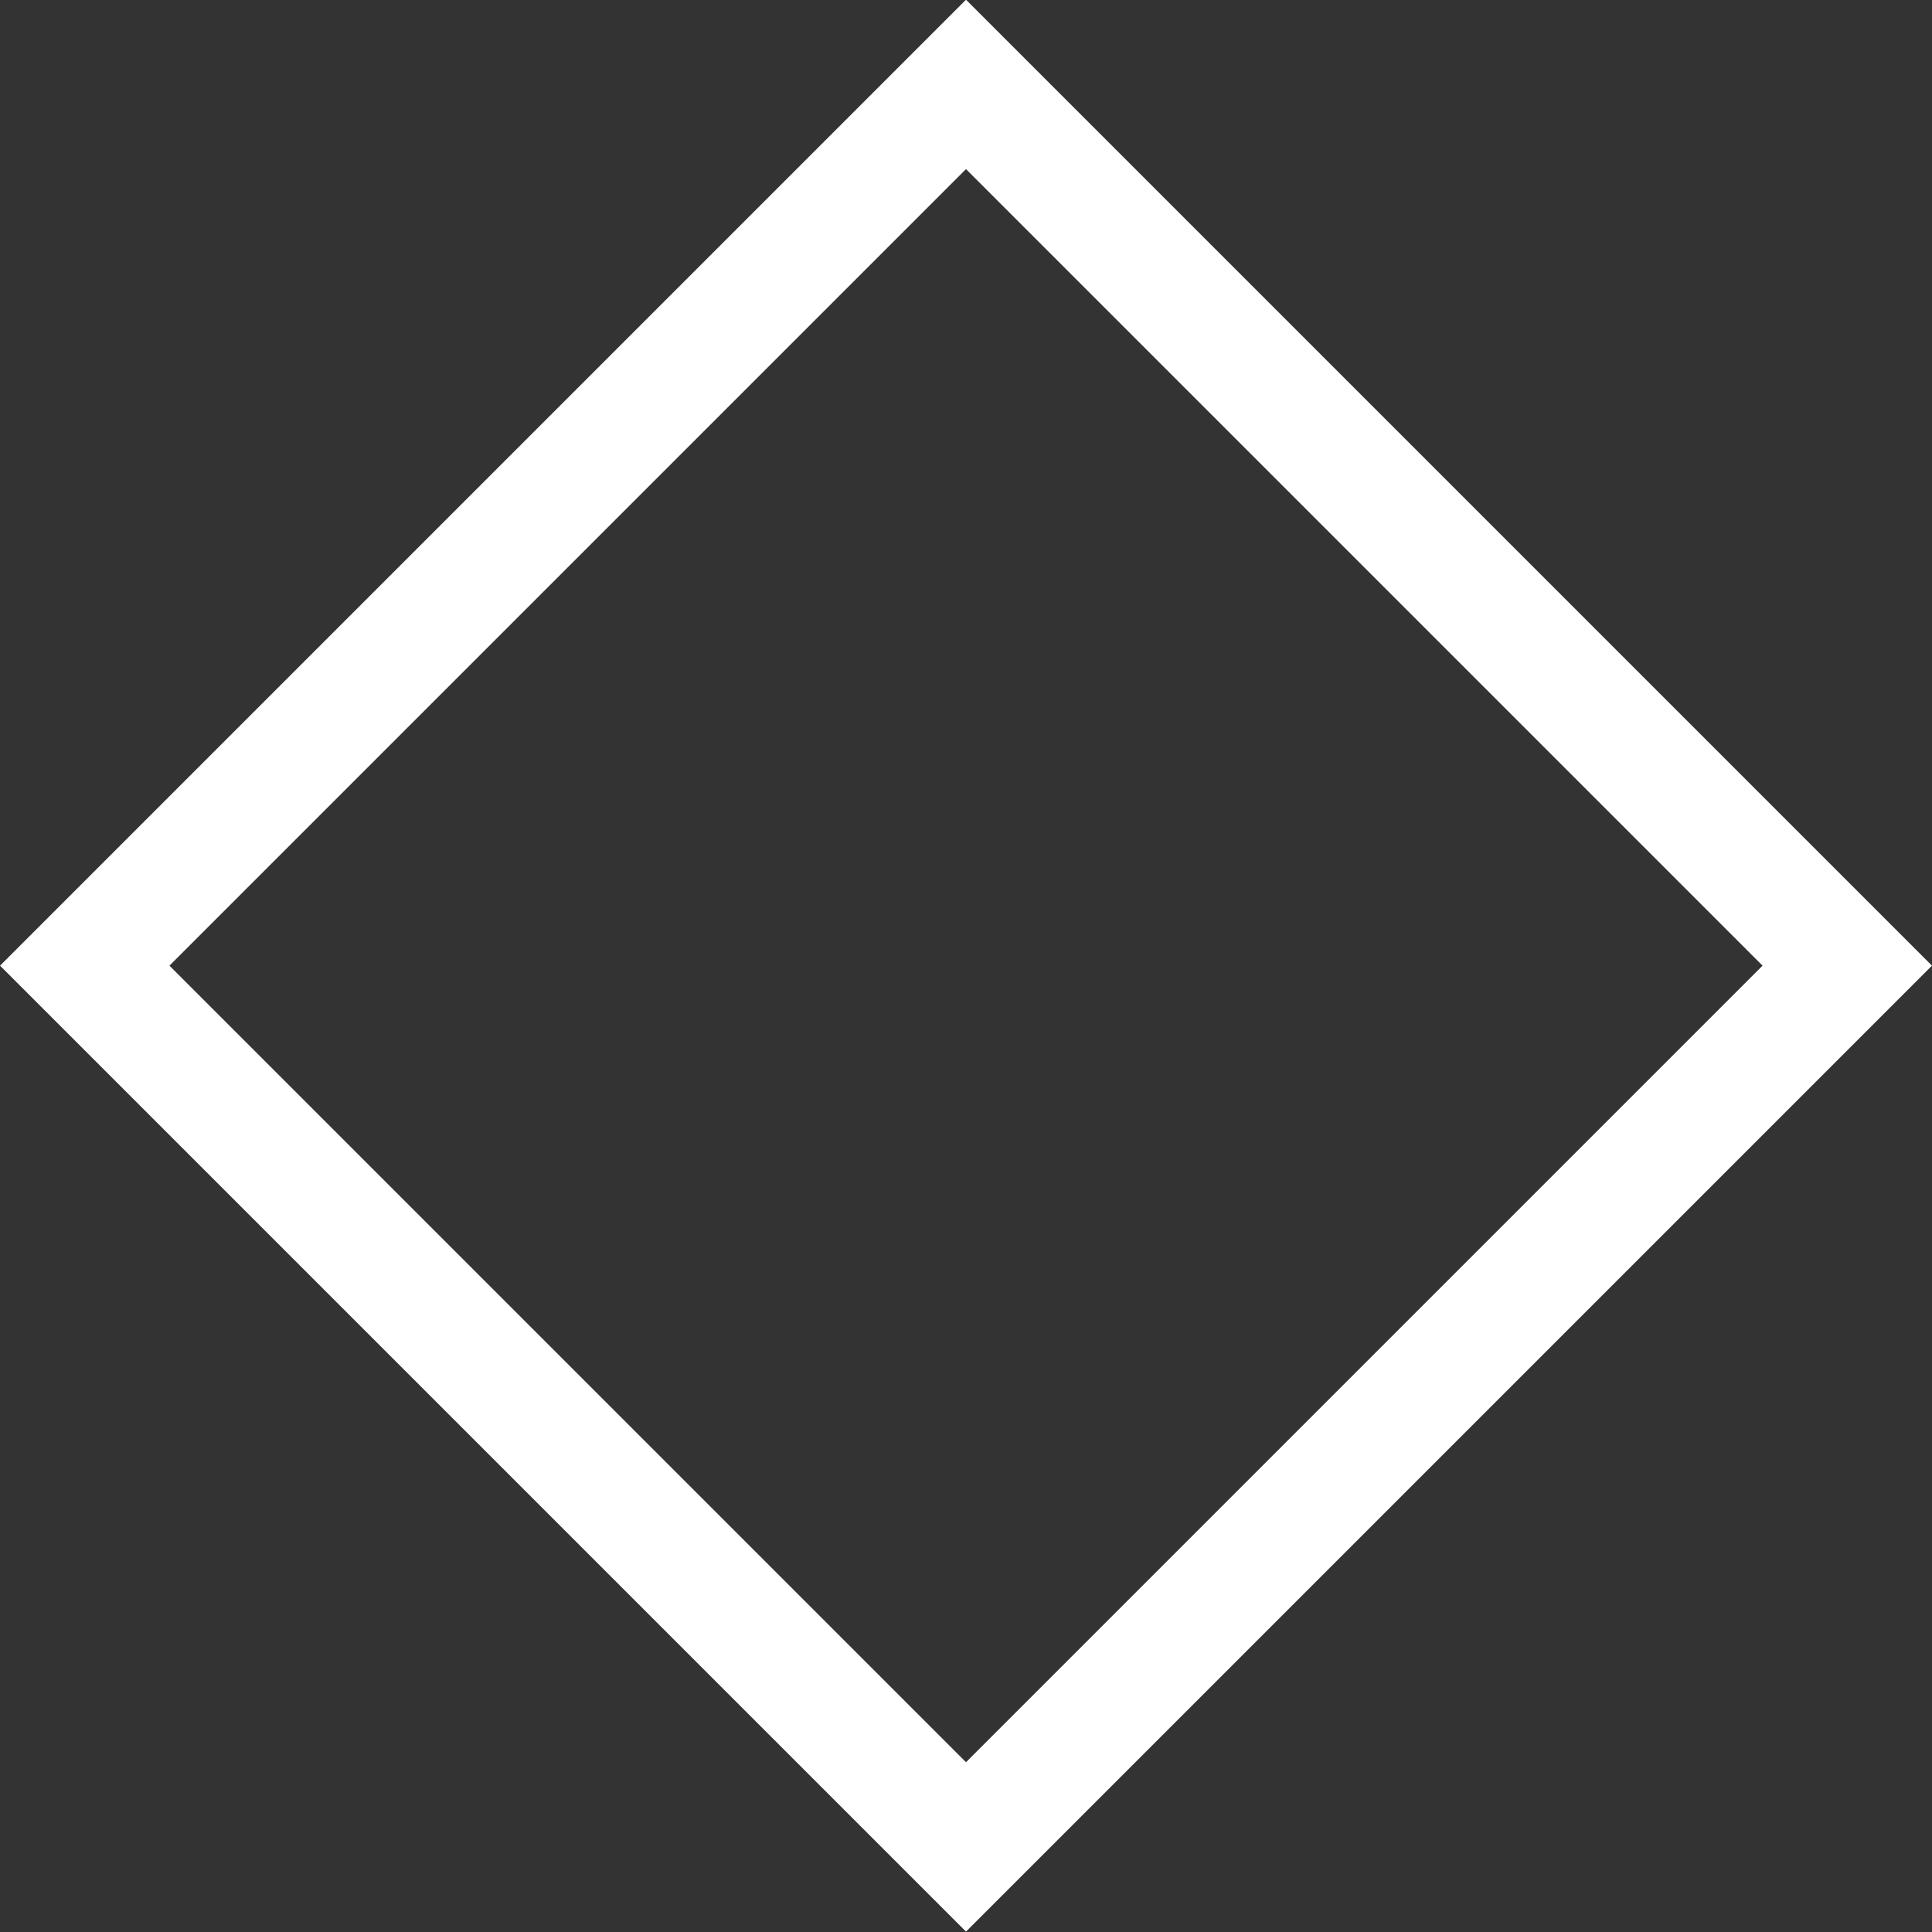<svg xmlns="http://www.w3.org/2000/svg" viewBox="0 0 32.26 32.26"><rect x="0" y="0" width="32.26" height="32.26" fill="#333333" stroke="none"/><defs><style>.cls-1{fill:none;stroke:#fff;stroke-width:2px;}</style></defs><title>losage_contours</title><g id="Calque_2" data-name="Calque 2"><g id="Calque_1-2" data-name="Calque 1"><rect class="cls-1" x="5.72" y="5.72" width="20.81" height="20.81" transform="translate(16.13 -6.68) rotate(45)"/></g></g></svg>